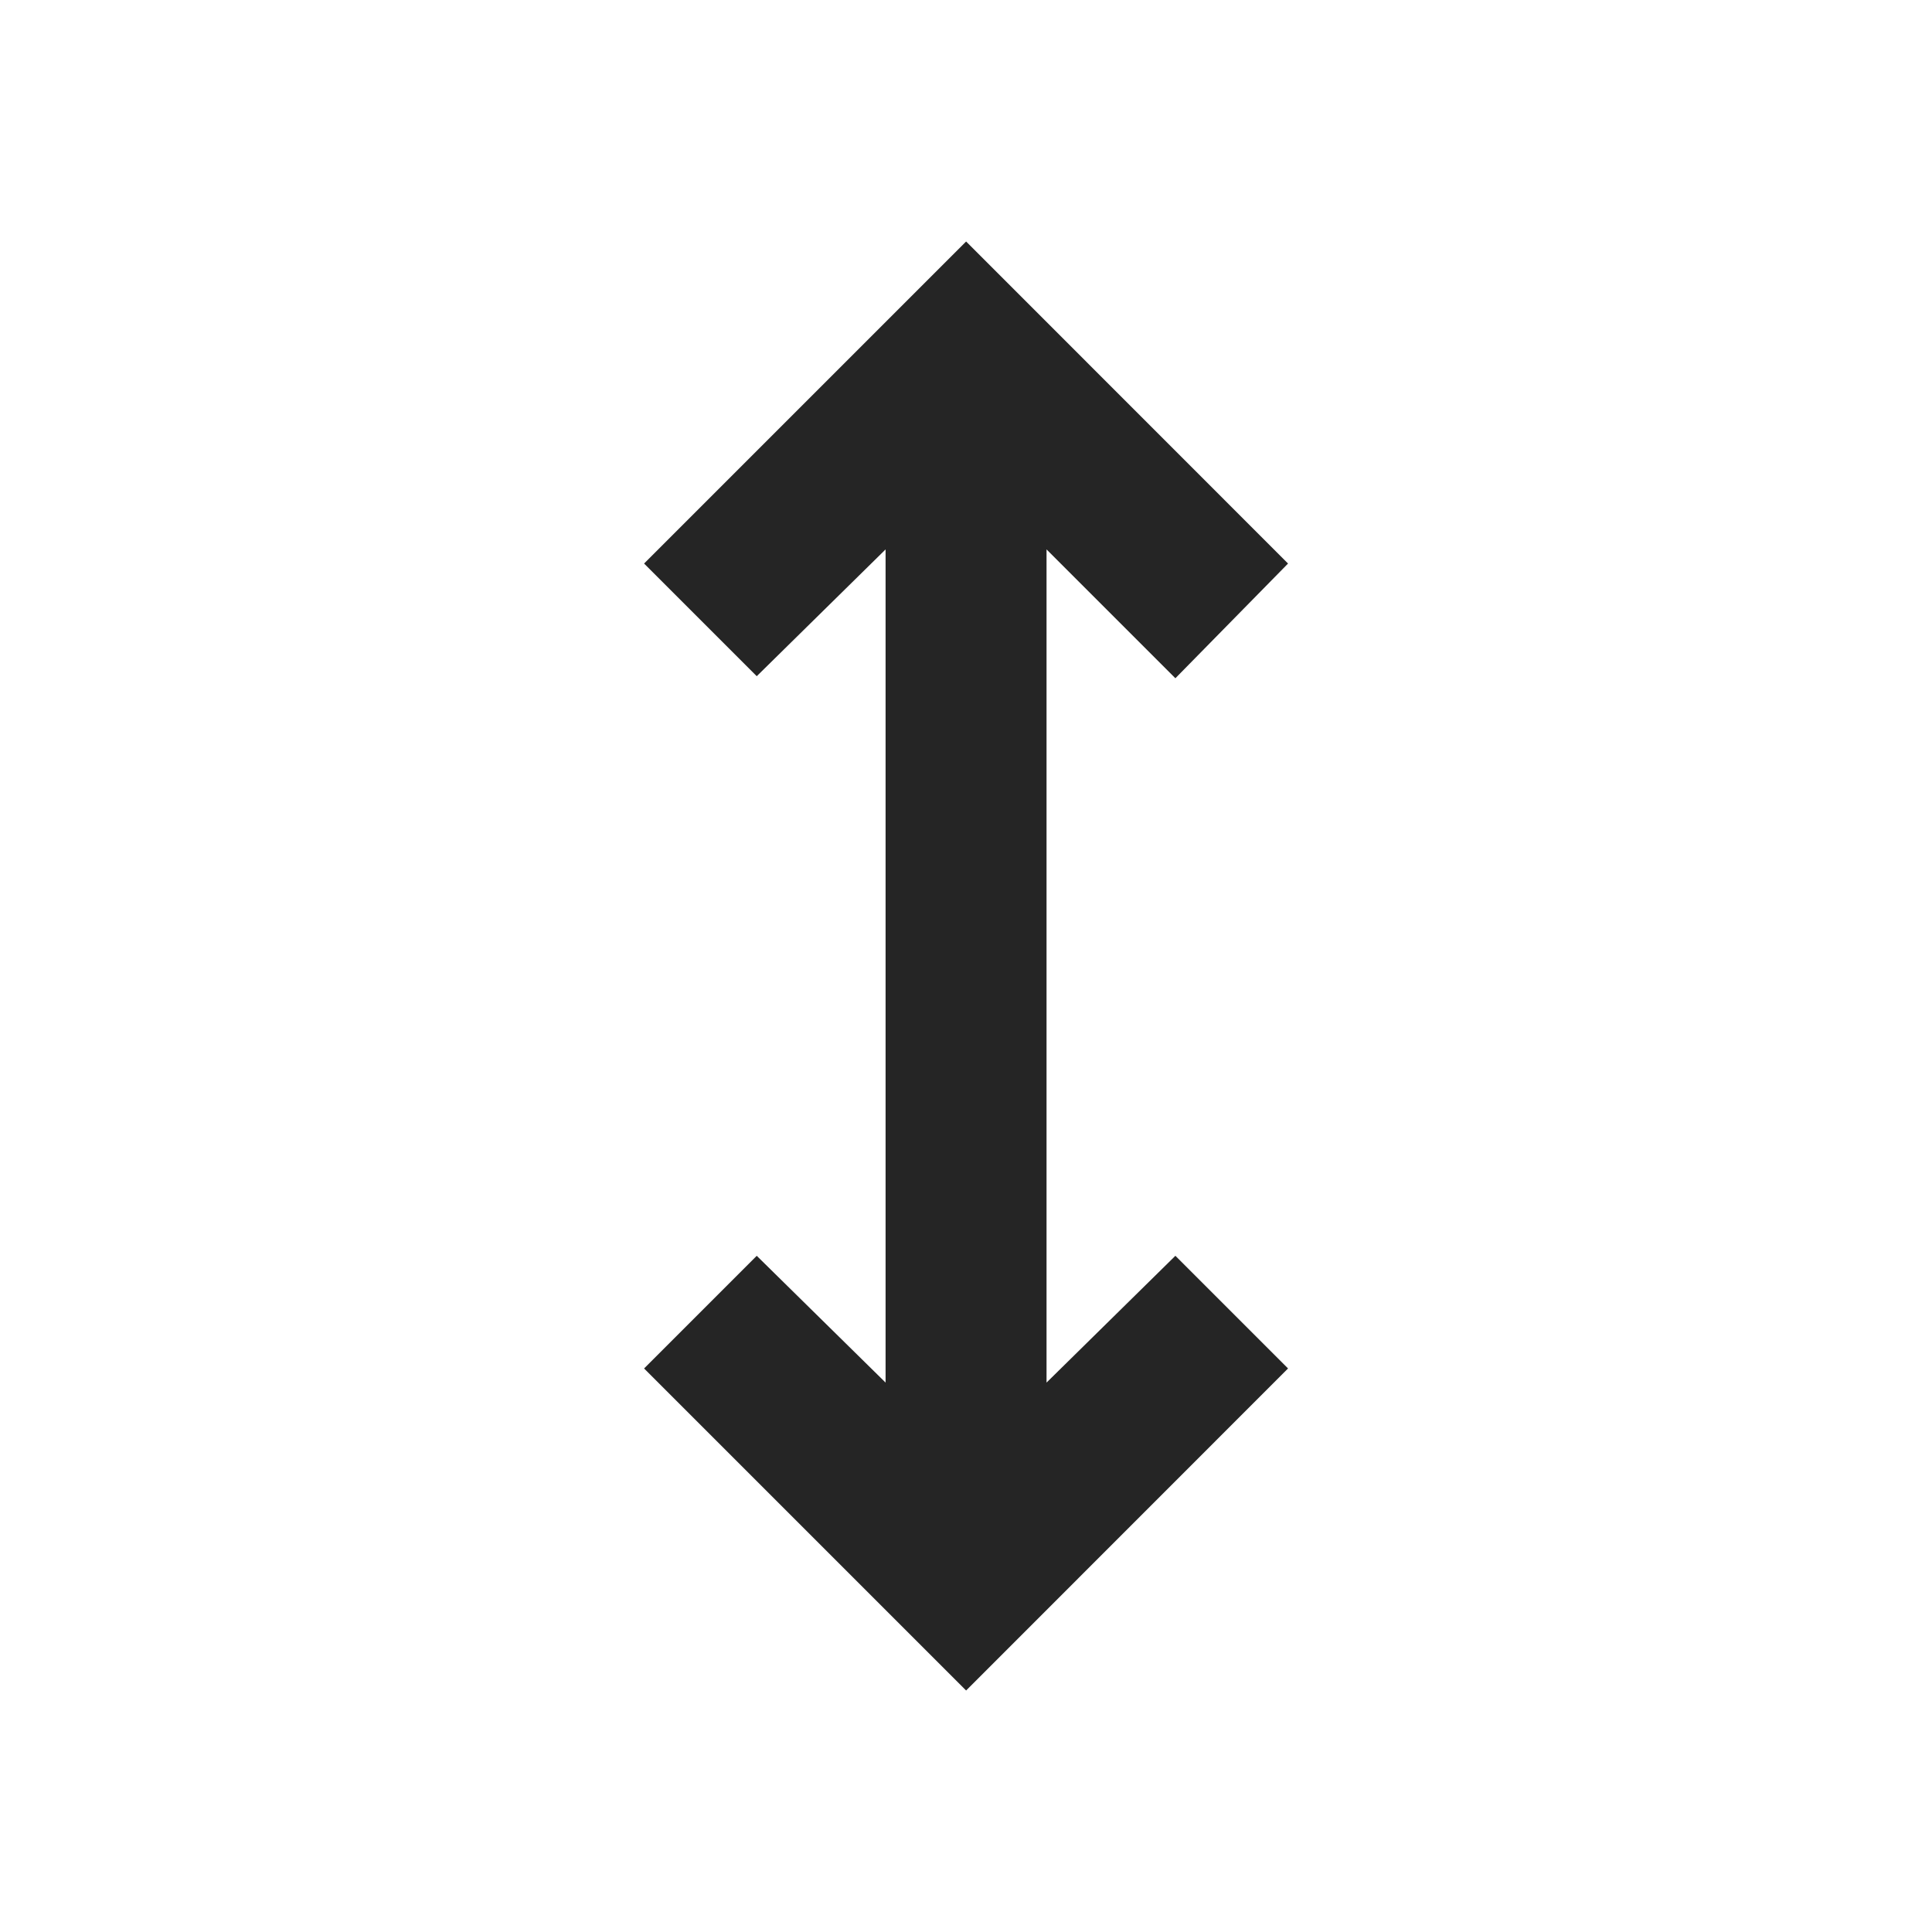 <svg width="16" height="16" viewBox="0 0 16 16" fill="none" xmlns="http://www.w3.org/2000/svg">
<mask id="mask0_5_5569" style="mask-type:alpha" maskUnits="userSpaceOnUse" x="0" y="0" width="16" height="16">
<rect width="16" height="16" fill="#D9D9D9"/>
</mask>
<g mask="url(#mask0_5_5569)">
<path d="M8.001 14L5.334 11.333L6.267 10.4L7.334 11.45V4.55L6.267 5.6L5.334 4.667L8.001 2L10.667 4.667L9.734 5.617L8.667 4.55V11.45L9.734 10.4L10.667 11.333L8.001 14Z" fill="#252525"/>
</g>
</svg>

